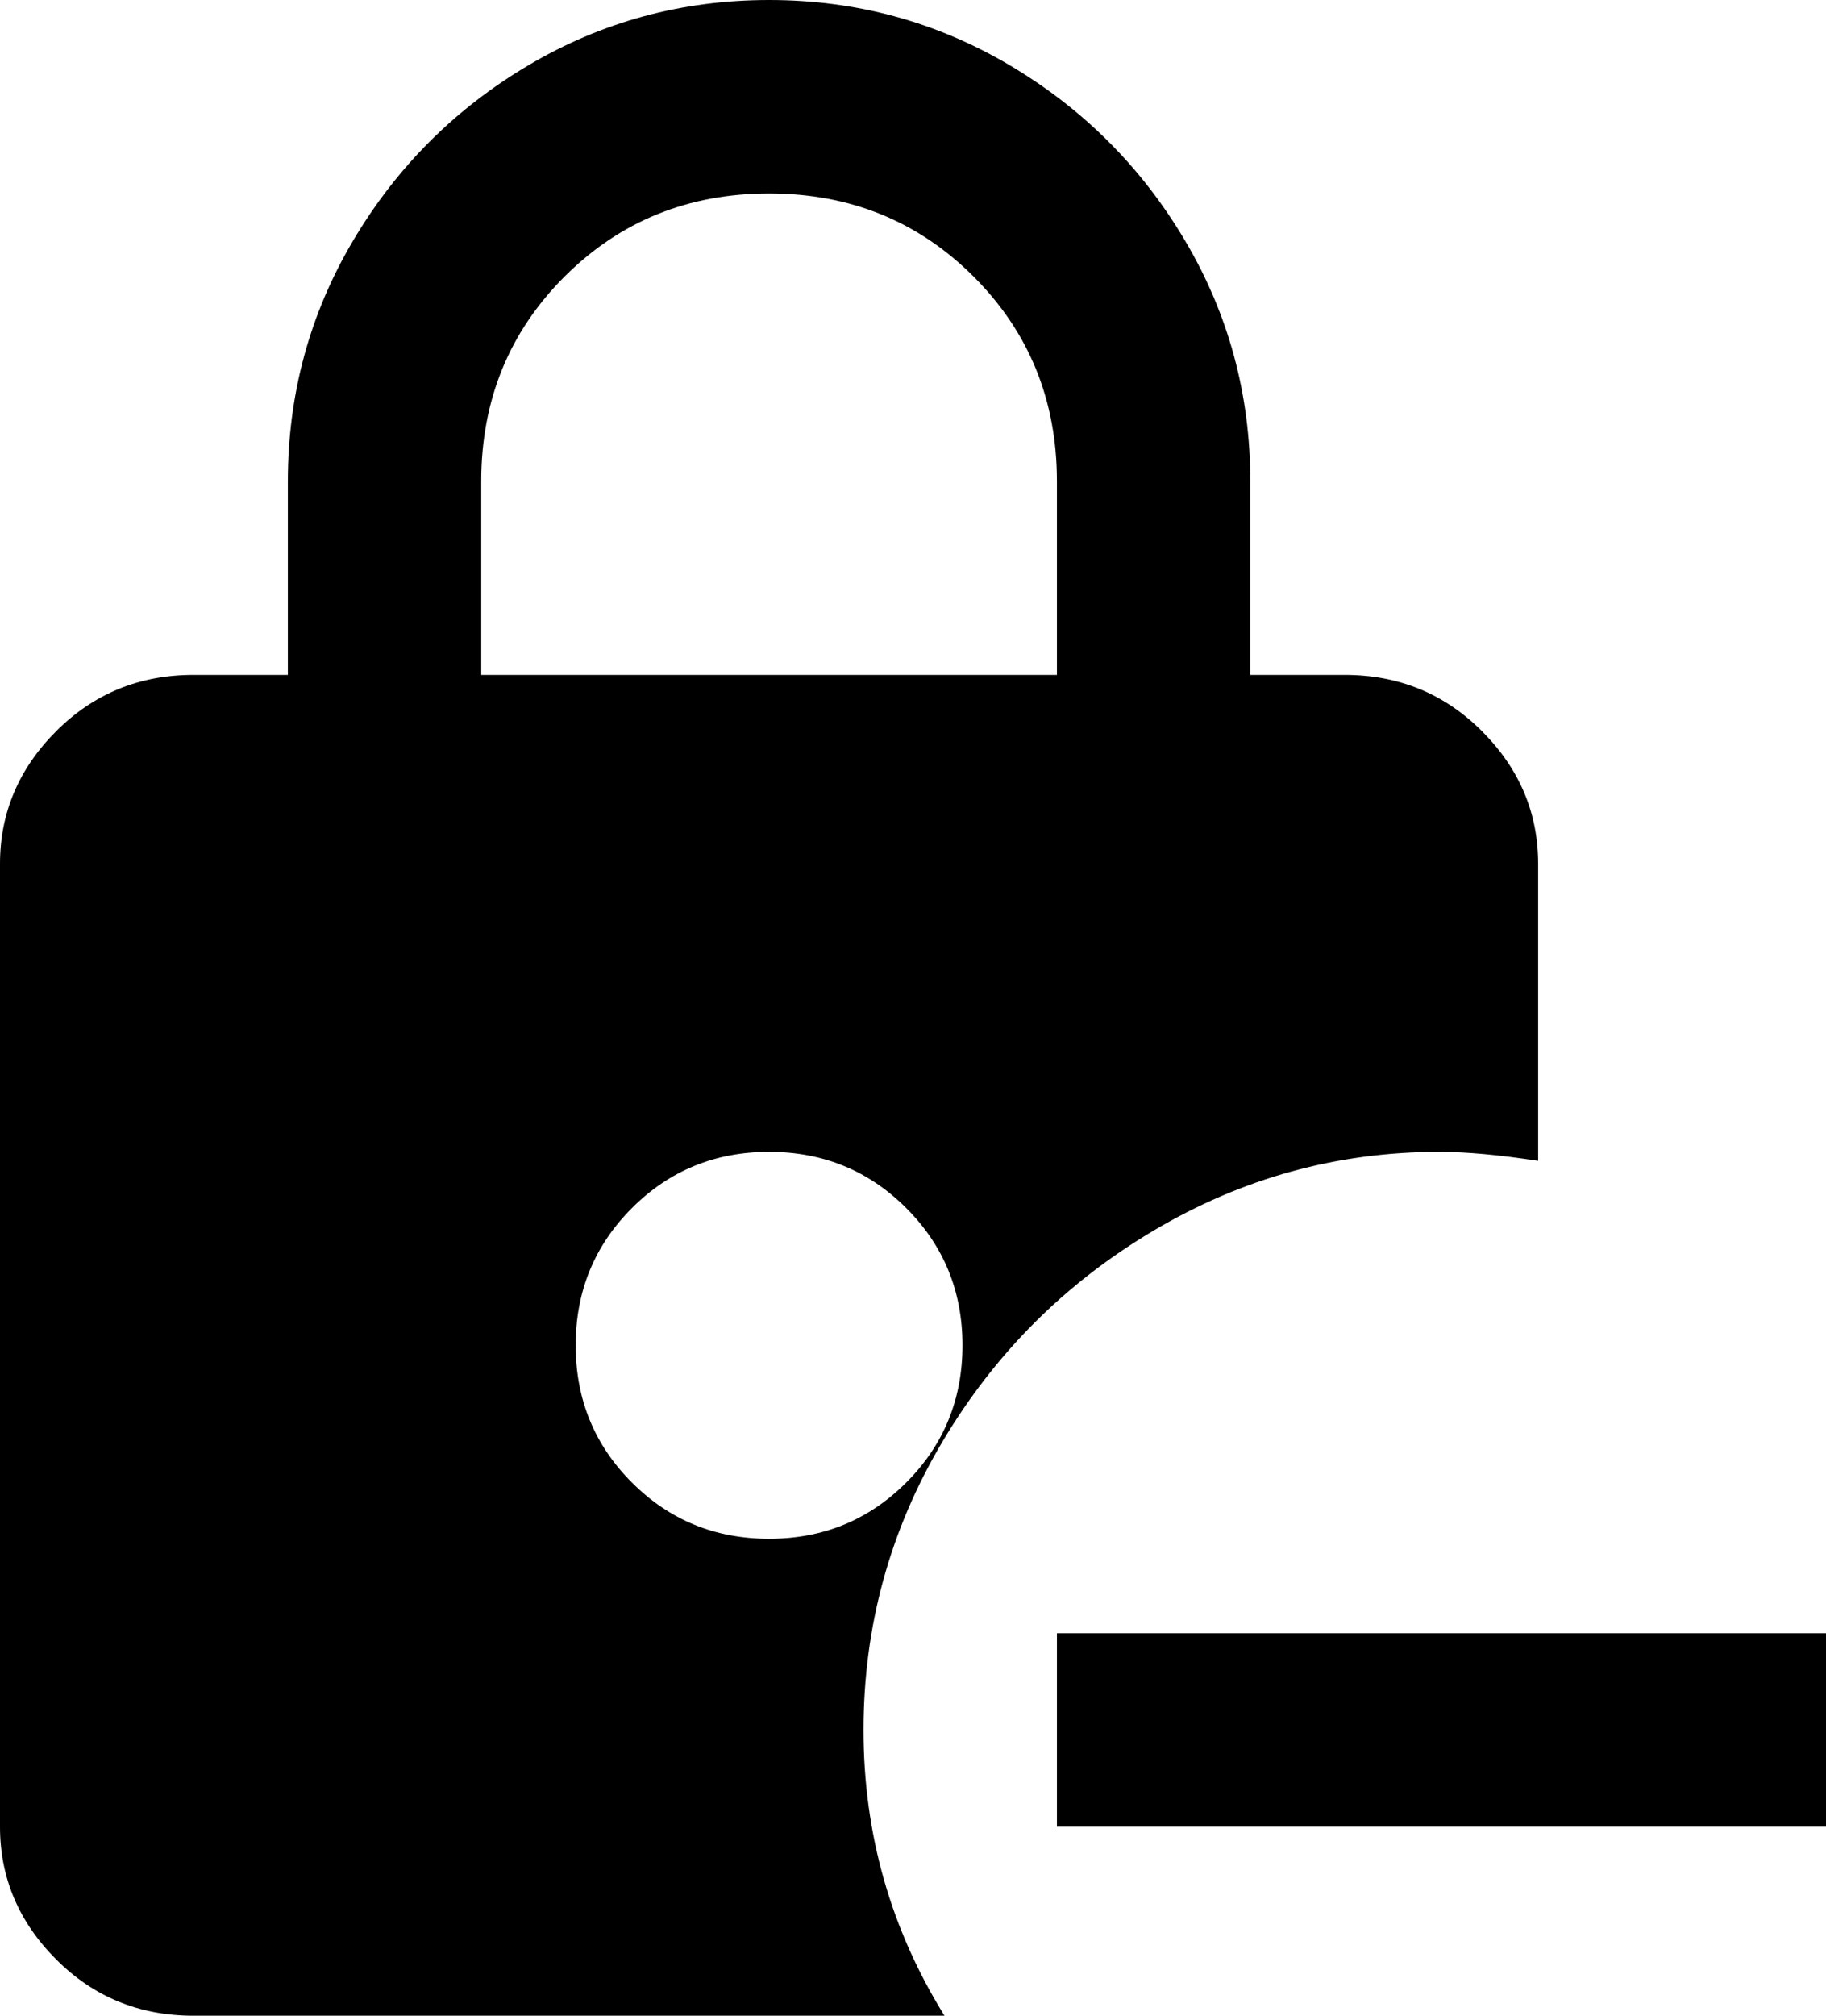 <svg xmlns="http://www.w3.org/2000/svg" viewBox="85 -21 406 448">
      <g transform="scale(1 -1) translate(0 -406)">
        <path d="M405 171Q414 171 427 169V235Q427 252 414.5 264.5Q402 277 384 277H363V320Q363 349 348.5 373.5Q334 398 309.5 412.5Q285 427 256.0 427.0Q227 427 202.5 412.5Q178 398 163.5 373.5Q149 349 149 320V277H128Q110 277 97.5 264.5Q85 252 85 235V21Q85 4 97.5 -8.5Q110 -21 128 -21H295Q277 8 277.0 42.5Q277 77 294.5 106.5Q312 136 341.5 153.5Q371 171 405 171ZM192 320Q192 347 210.5 365.5Q229 384 256.0 384.0Q283 384 301.5 365.5Q320 347 320 320V277H192ZM256 85Q238 85 225.5 97.5Q213 110 213.0 128.0Q213 146 225.5 158.5Q238 171 256.0 171.0Q274 171 286.5 158.5Q299 146 299.0 128.0Q299 110 286.5 97.5Q274 85 256 85ZM491 64V21H320V64Z" />
      </g>
    </svg>